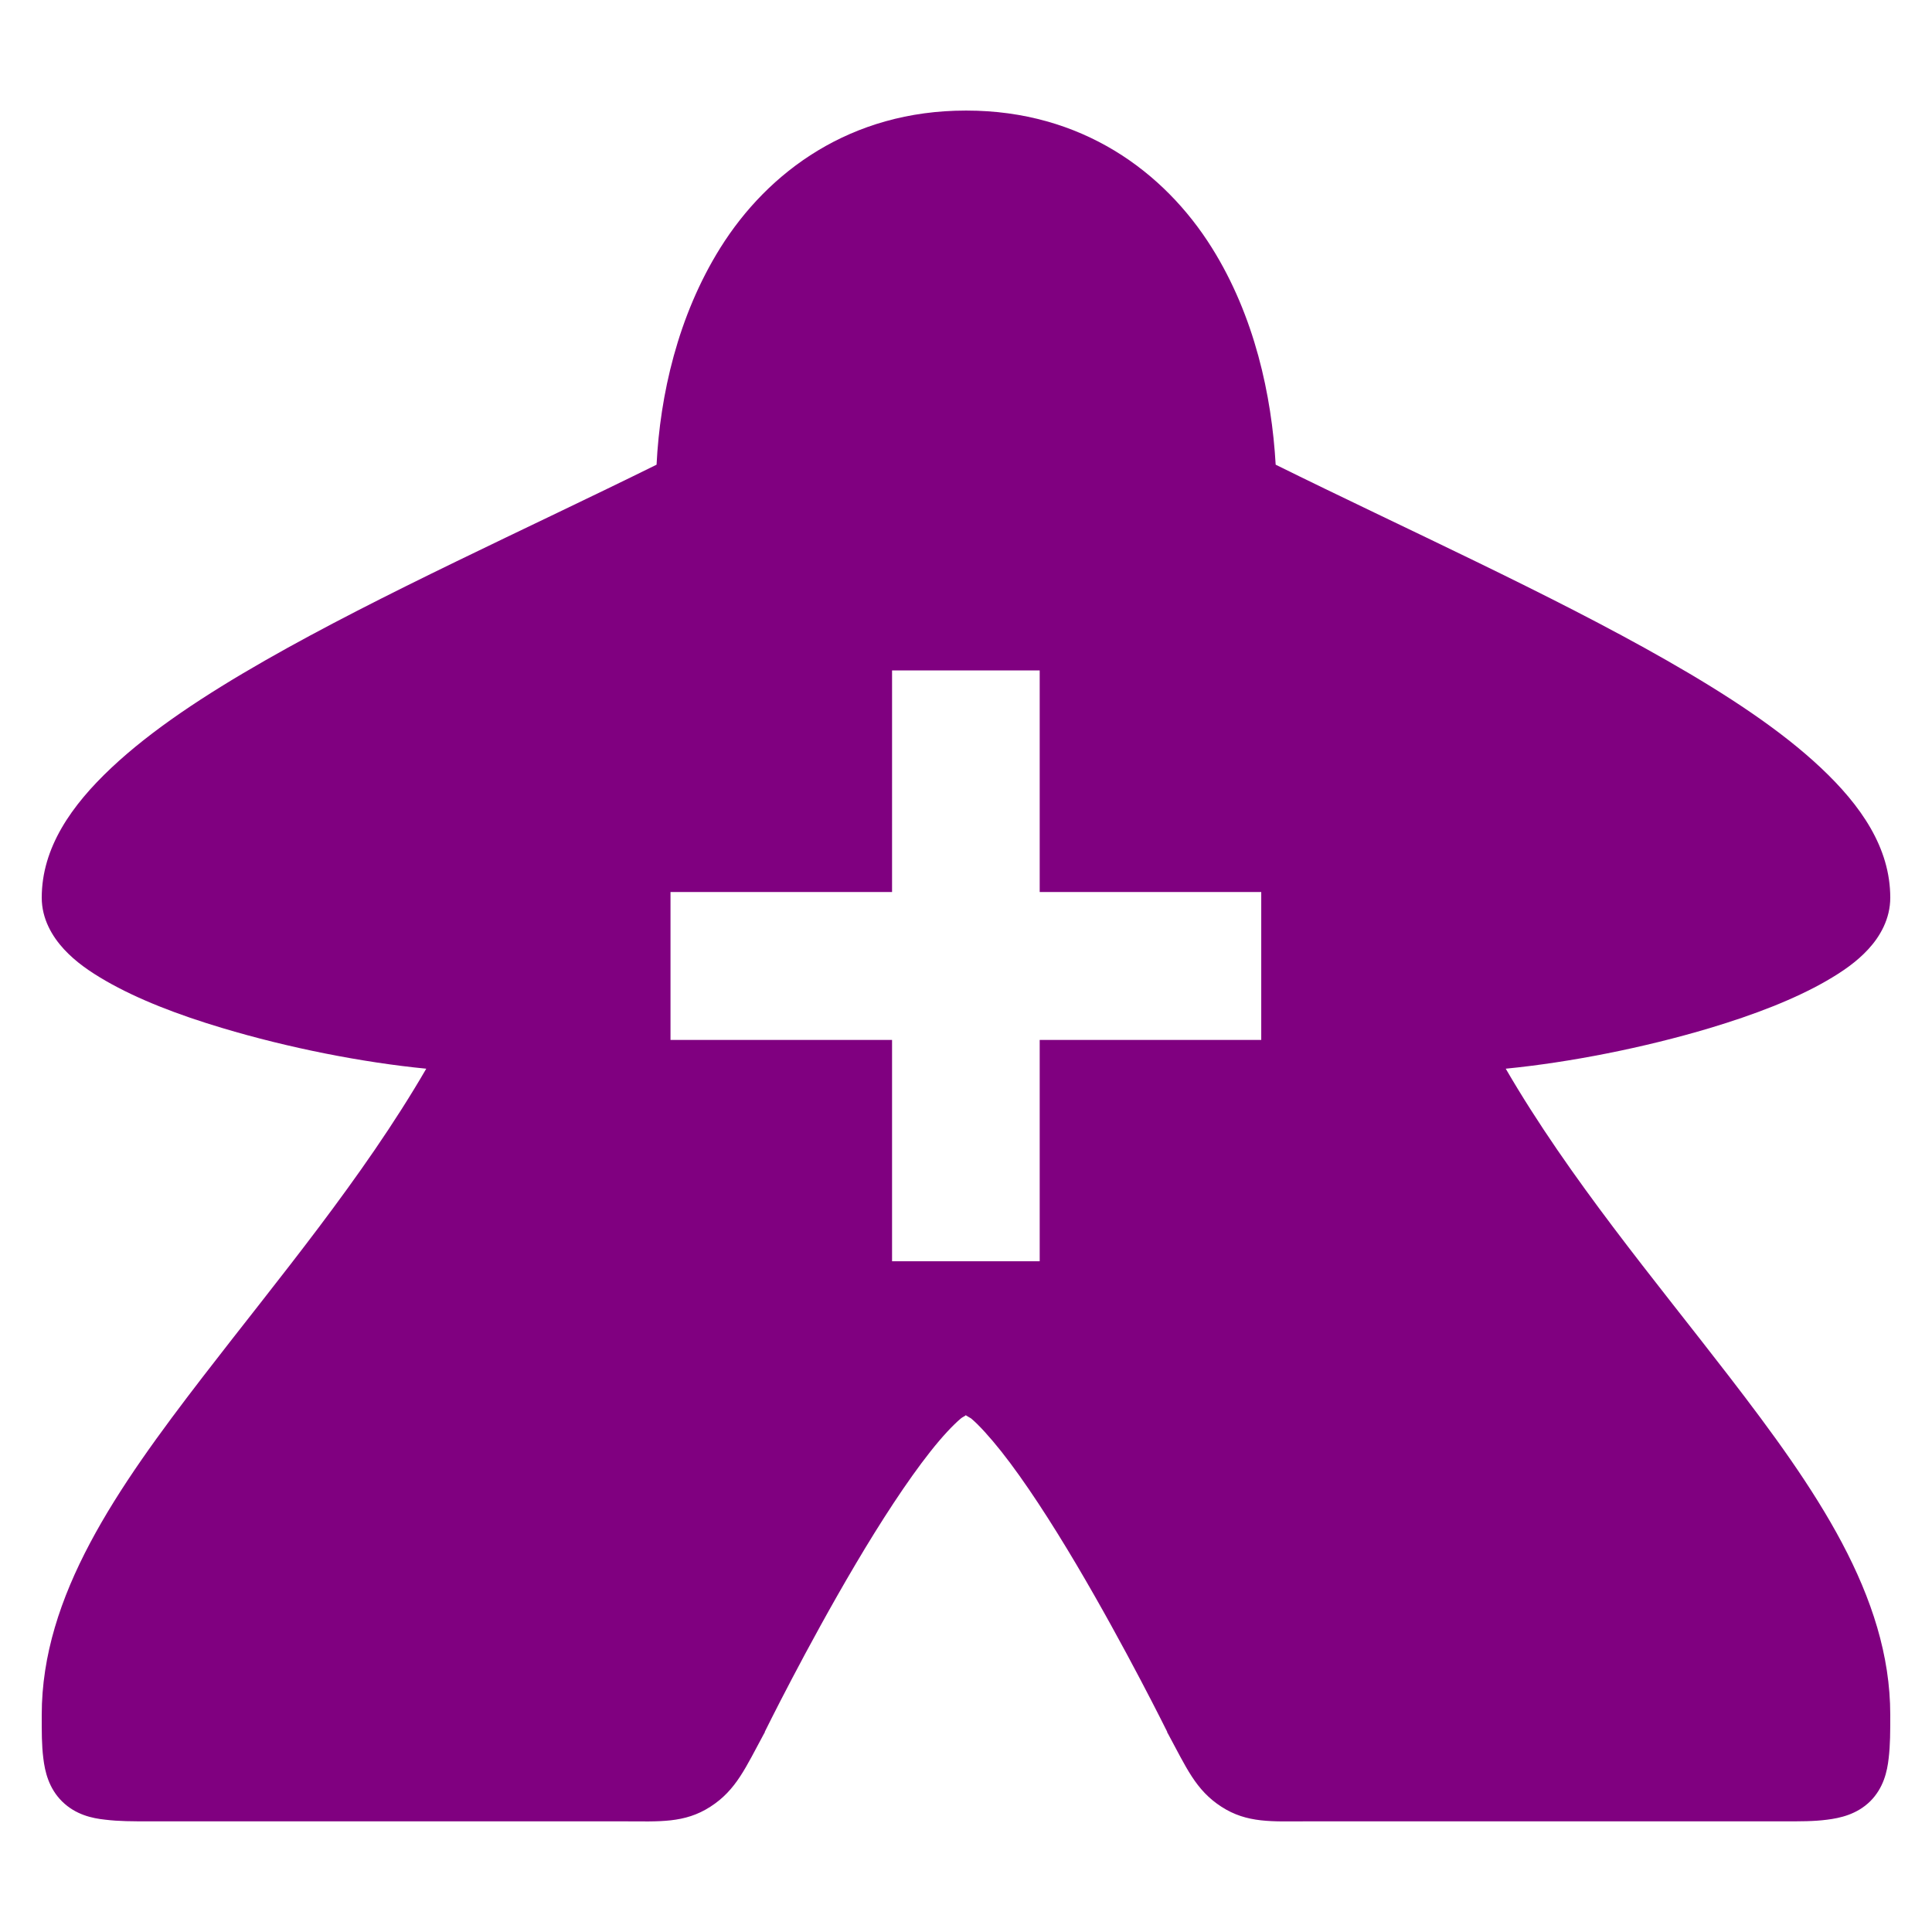 <?xml version="1.0" encoding="UTF-8" standalone="no"?>
<svg
   width="300"
   height="300"
   viewBox="0 0 300 300"
   version="1.1"
   id="svg21608"
   inkscape:version="1.2.2 (732a01da63, 2022-12-09)"
   sodipodi:docname="recruit-mage.svg"
   xmlns:inkscape="http://www.inkscape.org/namespaces/inkscape"
   xmlns:sodipodi="http://sodipodi.sourceforge.net/DTD/sodipodi-0.dtd"
   xmlns="http://www.w3.org/2000/svg"
   xmlns:svg="http://www.w3.org/2000/svg"
   xmlns:rdf="http://www.w3.org/1999/02/22-rdf-syntax-ns#"
   xmlns:cc="http://creativecommons.org/ns#"
   xmlns:dc="http://purl.org/dc/elements/1.1/">
  <defs
     id="defs21602" />
  <sodipodi:namedview
     id="base"
     pagecolor="#ffffff"
     bordercolor="#666666"
     borderopacity="1.0"
     inkscape:pageopacity="0.0"
     inkscape:pageshadow="2"
     inkscape:zoom="0.98994949"
     inkscape:cx="633.23103"
     inkscape:cy="308.38281"
     inkscape:document-units="px"
     inkscape:current-layer="layer1"
     inkscape:document-rotation="0"
     showgrid="false"
     units="px"
     width="300px"
     inkscape:showpageshadow="2"
     inkscape:pagecheckerboard="0"
     inkscape:deskcolor="#d1d1d1" />
  <g
     inkscape:label="Layer 1"
     inkscape:groupmode="layer"
     id="layer1">
    <path
       id="path16618"
       style="font-variation-settings:normal;display:inline;vector-effect:none;fill:#800080;fill-opacity:1;stroke-width:3.714;stroke-linecap:butt;stroke-linejoin:miter;stroke-miterlimit:4;stroke-dasharray:none;stroke-dashoffset:0;stroke-opacity:1;stop-color:#000000"
       d="m 149.962,17.17 c -17.852,0 -30.693,9.457 -38.108,21.313 -6.624,10.602 -9.364,22.903 -9.903,33.674 -20.237,9.999 -42.687,20.065 -60.738,30.372 -9.467,5.411 -17.7,10.845 -23.913,16.69 -6.208,5.843 -10.819,12.412 -10.819,20.175 0,3.304 1.632,6.027 3.449,7.999 1.823,1.972 4.011,3.48 6.49,4.911 4.969,2.864 11.226,5.278 18.117,7.333 10.238,3.071 21.684,5.335 31.653,6.309 -9.915,17.073 -23.093,32.773 -34.66,47.798 -13.367,17.365 -25.05,34.028 -25.05,52.528 0,2.639 -0.016,4.678 0.247,6.751 0.247,2.073 0.841,4.661 2.93,6.718 2.089,2.047 4.635,2.606 6.72,2.822 2.077,0.254 4.166,0.254 6.861,0.254 h 73.757 c 5.346,0 9.282,0.334 13.313,-2.272 4.03,-2.589 5.488,-6.118 8.362,-11.409 l 0.065,-0.082 0.033,-0.164 c 0,0 6.416,-13.045 14.084,-26.007 3.832,-6.485 8.006,-12.925 11.626,-17.498 1.805,-2.29 3.511,-4.112 4.734,-5.136 0.309,-0.254 0.618,-0.334 0.747,-0.494 0.247,0.164 0.433,0.254 0.827,0.494 1.223,1.024 2.88,2.855 4.697,5.136 3.622,4.57 7.79,11.018 11.627,17.498 7.673,12.962 14.12,26.007 14.12,26.007 l 0.033,0.164 0.065,0.082 c 2.868,5.286 4.308,8.811 8.326,11.409 4.005,2.598 7.924,2.272 13.204,2.272 h 74.051 c 2.645,0 4.716,0.016 6.78,-0.254 2.064,-0.254 4.654,-0.832 6.72,-2.864 2.064,-2.065 2.633,-4.611 2.862,-6.676 0.247,-2.065 0.247,-4.112 0.247,-6.751 0,-18.5 -11.646,-35.164 -25.013,-52.528 -11.566,-15.025 -24.781,-30.724 -34.696,-47.798 9.969,-0.983 21.452,-3.247 31.689,-6.309 6.891,-2.065 13.15,-4.47 18.119,-7.333 2.478,-1.431 4.679,-2.939 6.49,-4.911 1.823,-1.973 3.412,-4.704 3.412,-7.999 0,-7.766 -4.567,-14.33 -10.783,-20.175 -6.208,-5.843 -14.482,-11.284 -23.95,-16.69 -18.05,-10.307 -40.463,-20.374 -60.701,-30.372 -0.618,-10.77 -3.27,-23.073 -9.902,-33.674 -7.418,-11.856 -20.256,-21.313 -38.107,-21.313 z m -11.443,86.937 h 22.924 v 34.408 h 34.402 v 22.963 h -34.402 v 34.371 H 138.518 V 161.478 h -34.403 v -22.963 h 34.403 z" />
  </g>
</svg>
